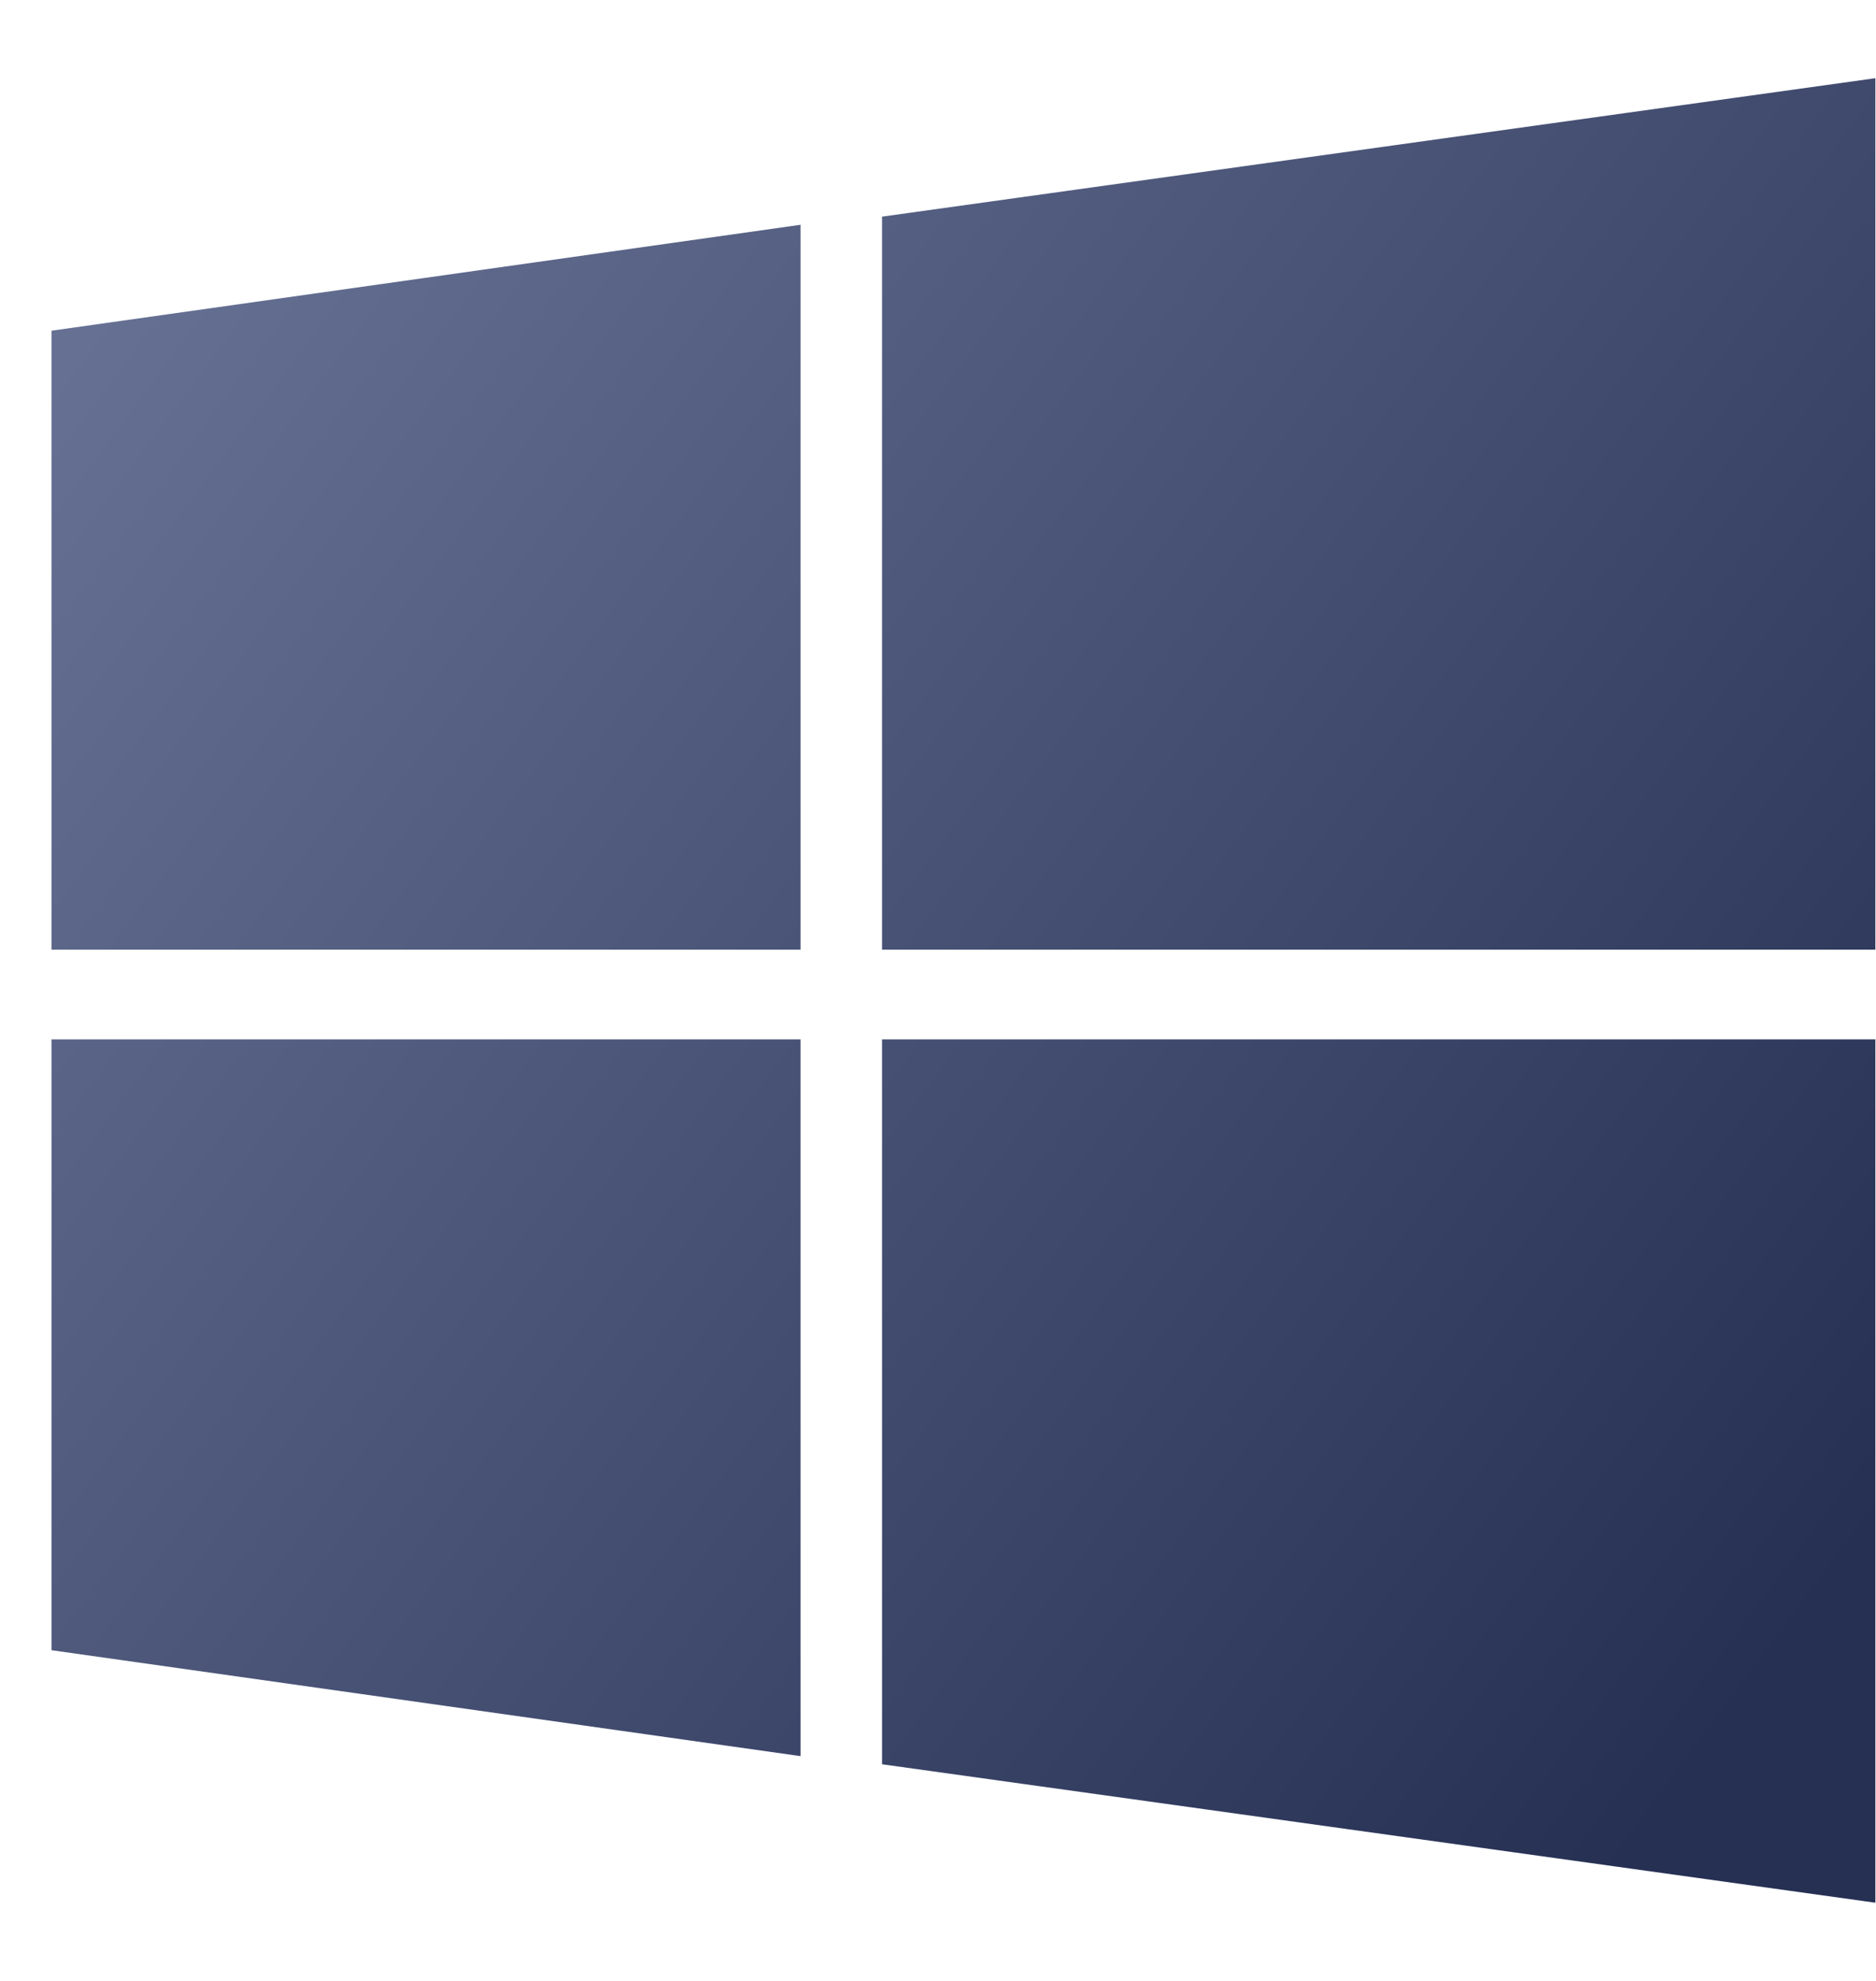 <svg width="18" height="19" viewBox="0 0 18 19" fill="none" xmlns="http://www.w3.org/2000/svg">
<path d="M0.494 3.172L7.681 2.156V9.109H0.494V3.172ZM0.494 15.828V9.969H7.681V16.844L0.494 15.828ZM8.463 16.922V9.969H17.994V18.25L8.463 16.922ZM8.463 2.078L17.994 0.75V9.109H8.463V2.078Z" fill="url(#paint0_linear_217_350)"/>
<defs>
<linearGradient id="paint0_linear_217_350" x1="2.689" y1="0.659" x2="19.264" y2="12.979" gradientUnits="userSpaceOnUse">
<stop stop-color="#657093"/>
<stop offset="1" stop-color="#253053"/>
</linearGradient>
</defs>
</svg>
